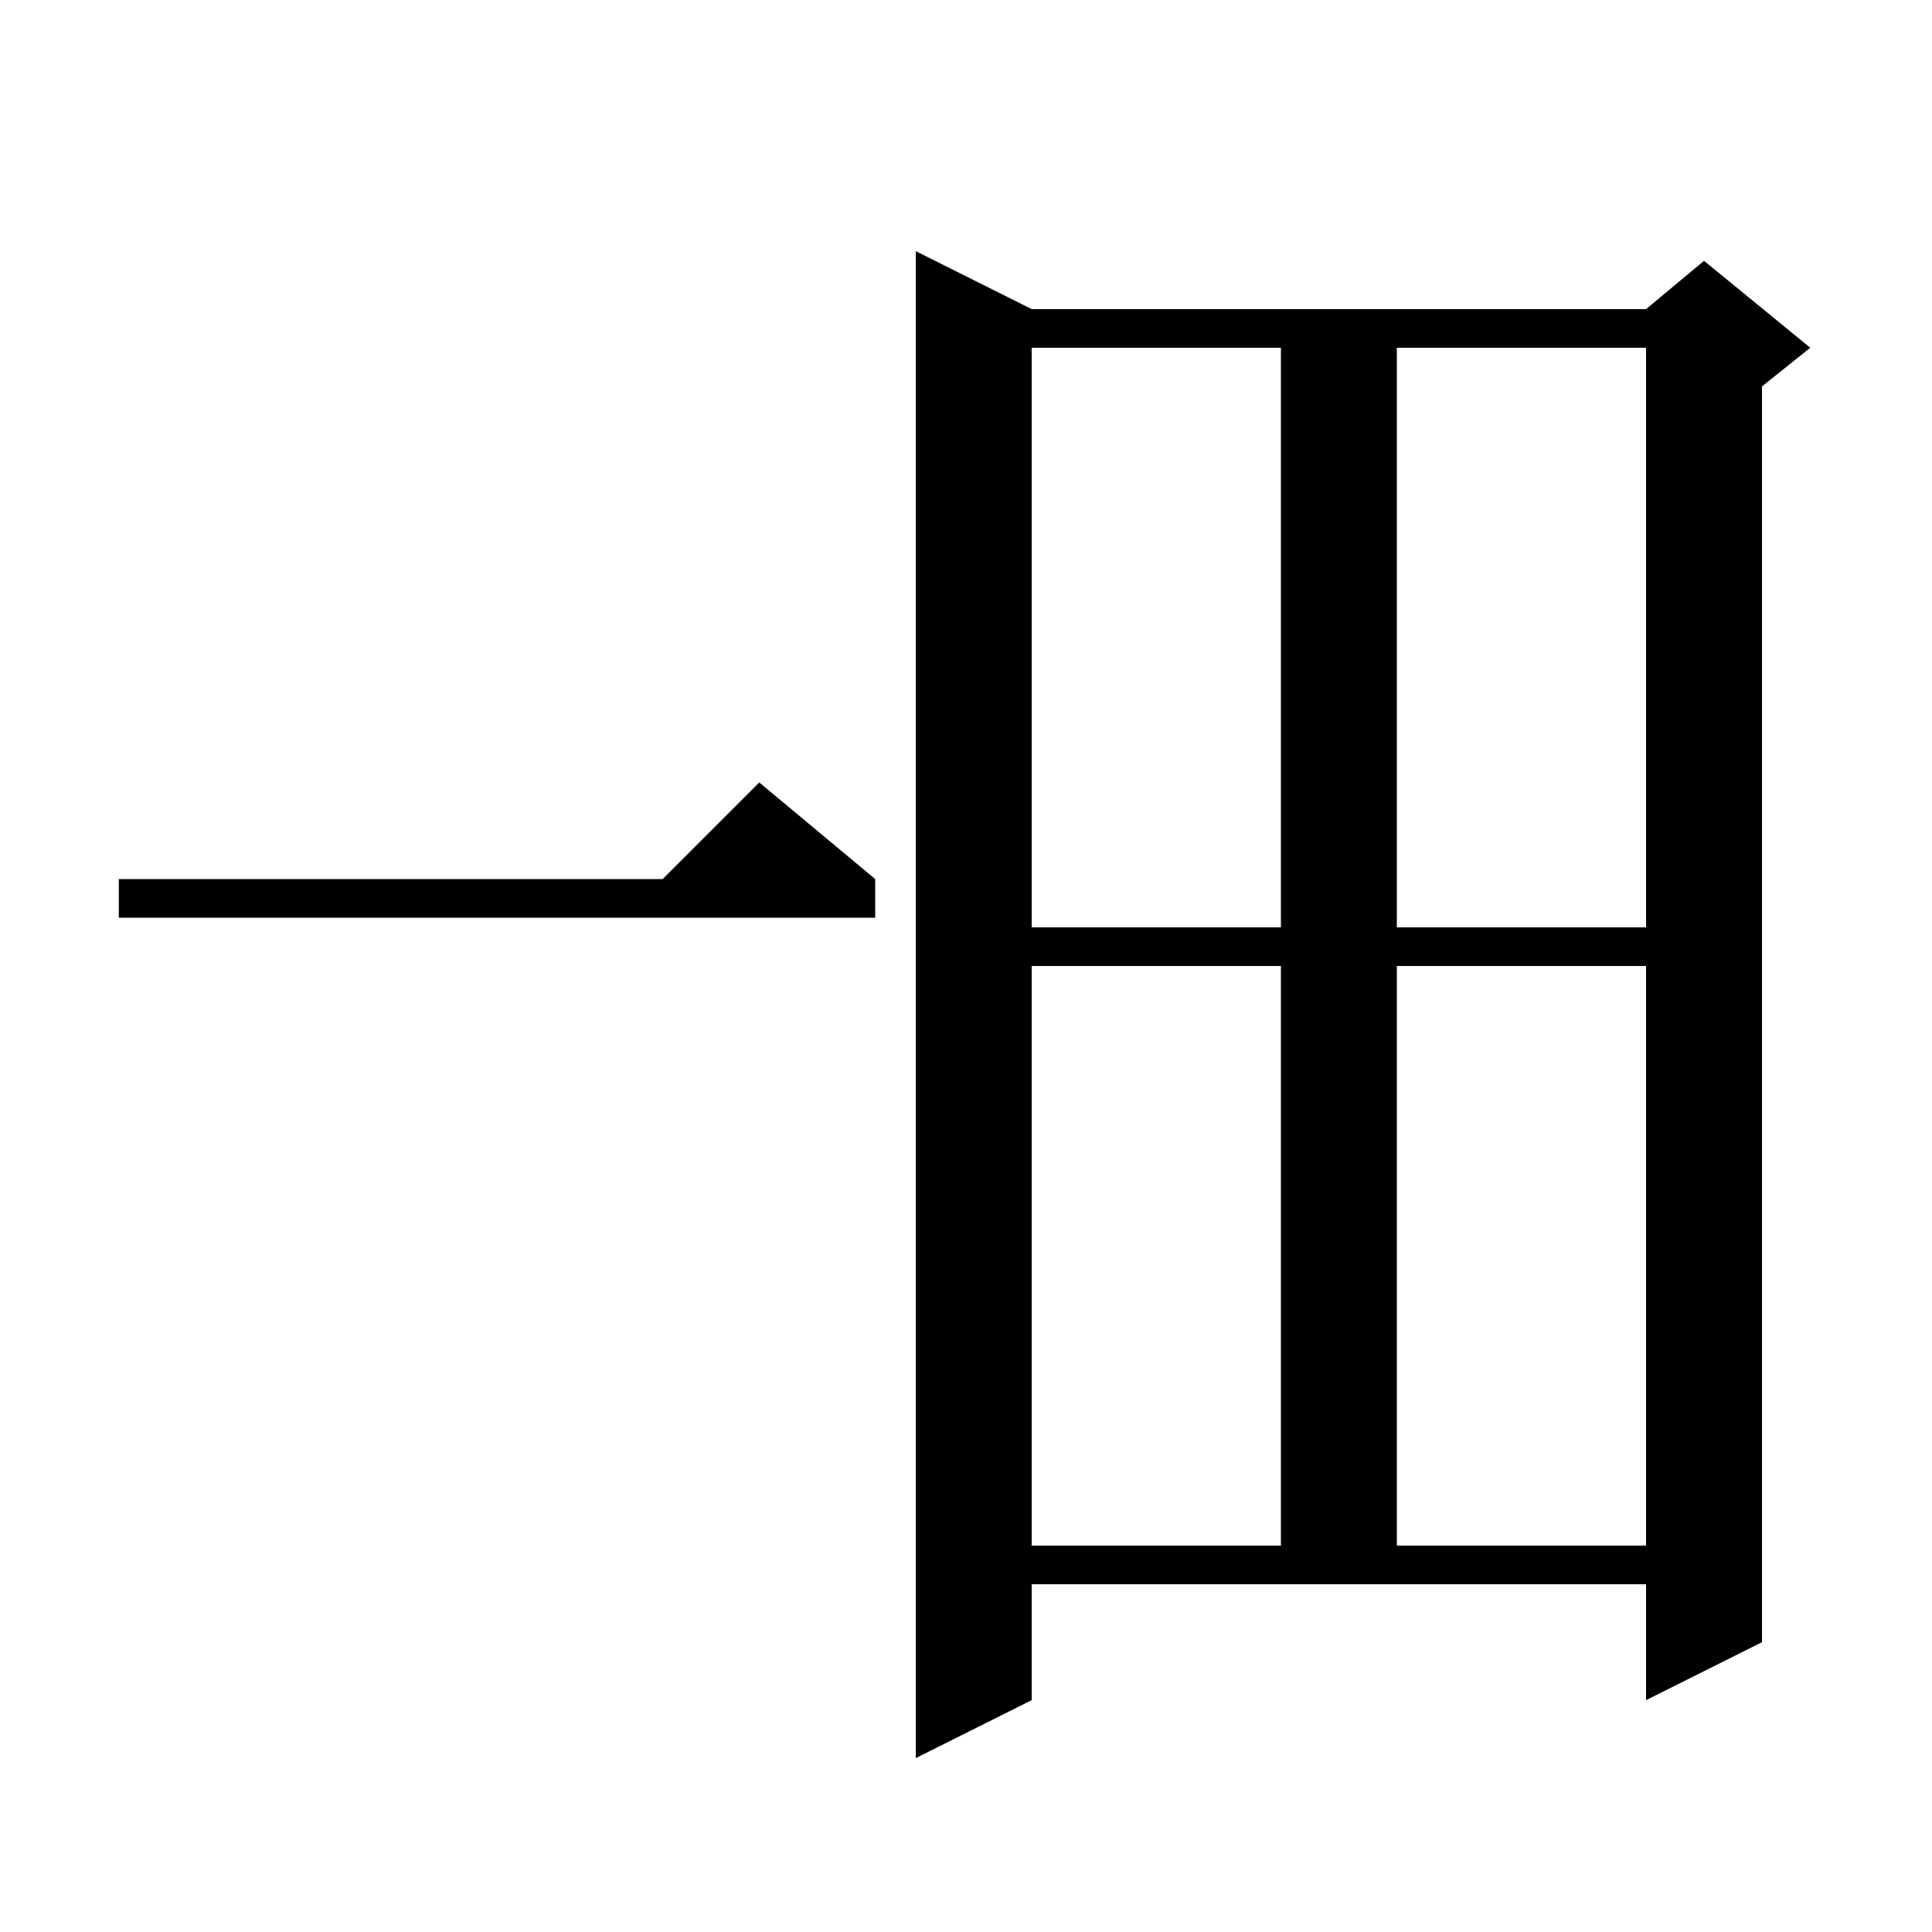 <svg xmlns="http://www.w3.org/2000/svg" xmlns:xlink="http://www.w3.org/1999/xlink" version="1.1" baseProfile="full" viewBox="0 0 200 200" width="200" height="200">
<g fill="black">
<path d="M 106.8 176.0 L 94.8 182.0 L 94.8 26.0 L 106.8 32.0 L 170.4 32.0 L 176.4 27.0 L 187.4 36.0 L 182.4 40.0 L 182.4 170.0 L 170.4 176.0 L 170.4 164.0 L 106.8 164.0 Z M 106.8 100.0 L 106.8 160.0 L 132.6 160.0 L 132.6 100.0 Z M 144.6 100.0 L 144.6 160.0 L 170.4 160.0 L 170.4 100.0 Z M 106.8 36.0 L 106.8 96.0 L 132.6 96.0 L 132.6 36.0 Z M 144.6 36.0 L 144.6 96.0 L 170.4 96.0 L 170.4 36.0 Z M 90.6 91.0 L 90.6 95.0 L 12.3 95.0 L 12.3 91.0 L 68.6 91.0 L 78.6 81.0 Z " />
</g>
</svg>
